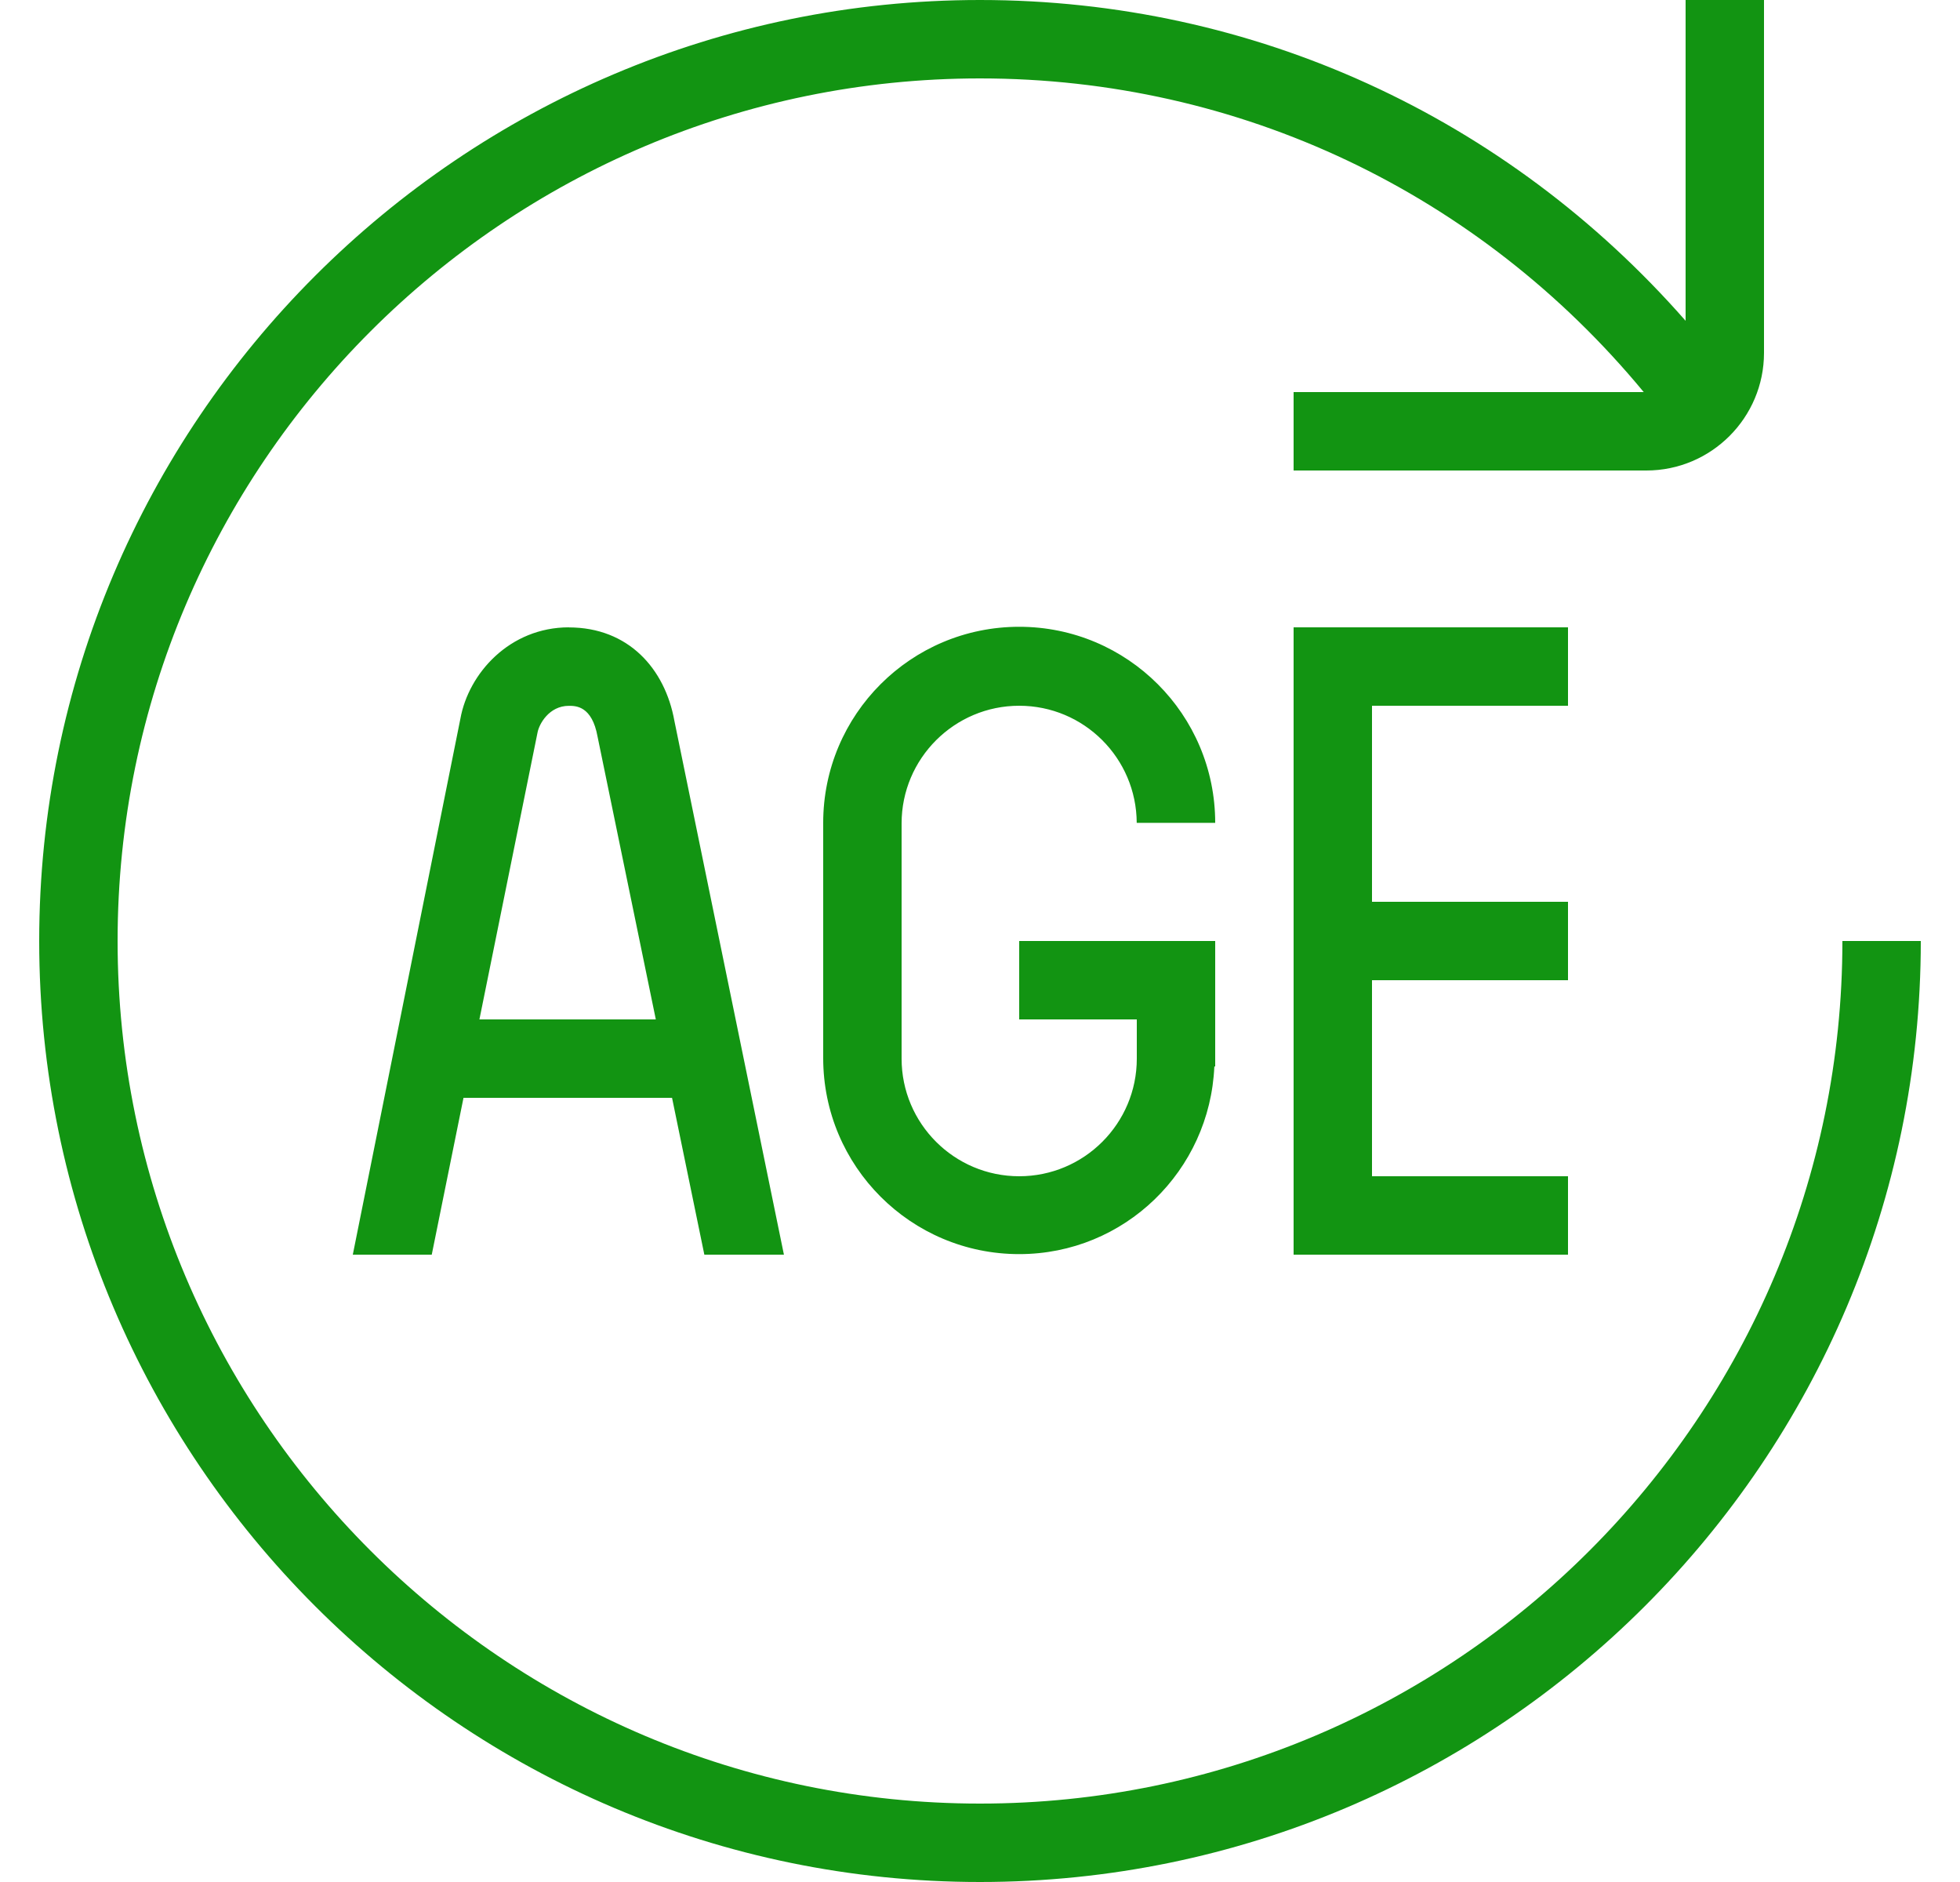 <svg width="25" height="24" viewBox="0 0 25 24" fill="none" xmlns="http://www.w3.org/2000/svg">
<path d="M7.257 8C6.5 8 5.976 8.587 5.872 9.167L4.5 16H5.507L5.912 14H8.572L8.984 16H9.999L8.602 9.193C8.482 8.525 8.013 8.001 7.256 8.001L7.257 8ZM6.115 13L6.856 9.343C6.875 9.236 7.002 9.001 7.256 9.001C7.344 9.001 7.551 9.001 7.622 9.394L8.365 13H6.115ZM11.5 10.5V13.5C11.5 14.328 12.172 15 13 15C13.828 15 14.5 14.328 14.5 13.5V13H13V12H15.5V13.6H15.489C15.432 14.93 14.344 15.993 13 15.993C11.619 15.993 10.5 14.874 10.5 13.493V10.493C10.5 9.112 11.619 7.993 13 7.993C14.381 7.993 15.5 9.112 15.5 10.493H14.499C14.495 9.668 13.826 9 13 9C12.174 9 11.5 9.672 11.5 10.5ZM24.5 12C24.5 18.617 19.117 24 12.5 24C5.883 24 0.5 18.617 0.5 12C0.5 5.383 5.883 0 12.5 0C15.99 0 19.219 1.491 21.5 4.091V0H22.5V4.5C22.5 5.327 21.827 6 21 6H16.5V5H20.966C18.866 2.46 15.81 1 12.5 1C6.435 1 1.5 5.935 1.5 12C1.5 18.065 6.435 23 12.5 23C18.565 23 23.5 18.065 23.5 12H24.5ZM17.5 9V11.5H20V12.5H17.5V15H20V16H16.5V8H20V9H17.5Z" fill="#129412"/>
</svg>
